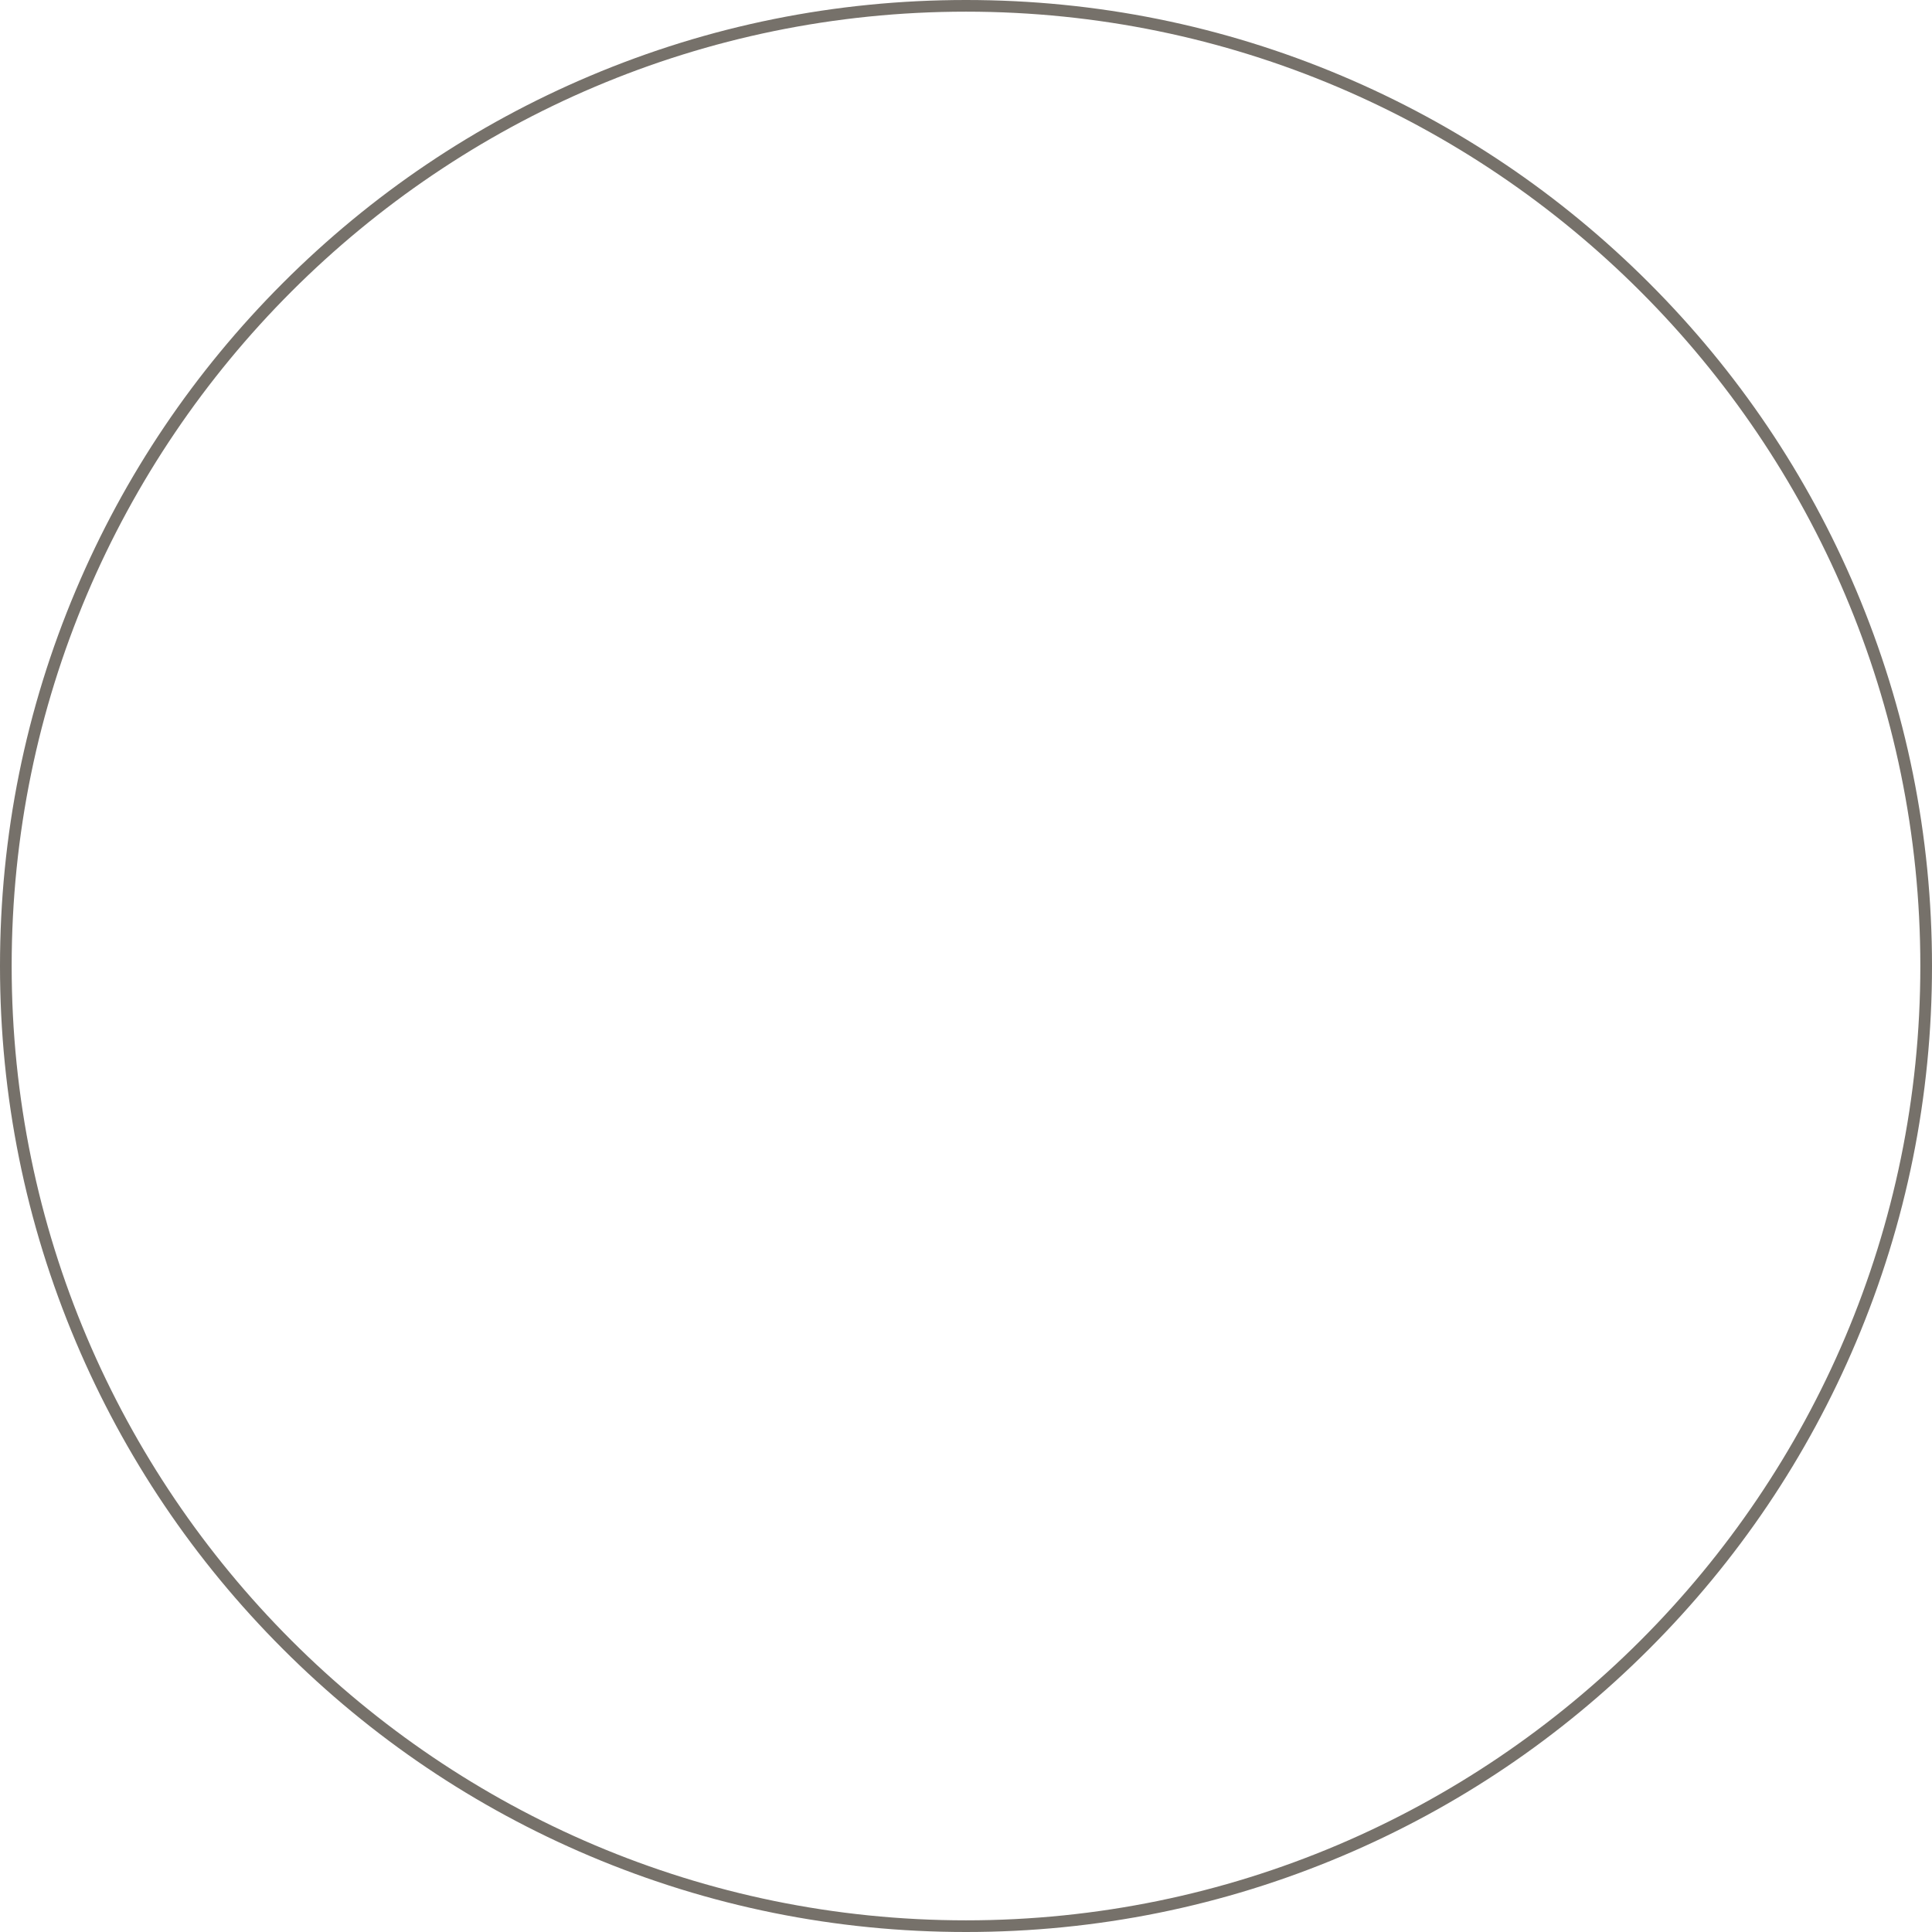 <?xml version="1.0" encoding="UTF-8"?><svg id="Layer_1" xmlns="http://www.w3.org/2000/svg" viewBox="0 0 1408.503 1408.504"><defs><style>.cls-1{fill:#76716a;}</style></defs><path class="cls-1" d="M704.252,1408.504c-95.072,0-187.302-18.621-274.128-55.346-83.863-35.471-159.178-86.249-223.854-150.925s-115.455-139.991-150.925-223.854C18.621,891.554,0,799.323,0,704.252s18.621-187.301,55.345-274.128c35.471-83.862,86.25-159.177,150.925-223.854,64.676-64.676,139.991-115.455,223.854-150.925C516.95,18.621,609.18,0,704.252,0s187.301,18.621,274.127,55.345c83.862,35.471,159.178,86.25,223.854,150.925,64.676,64.676,115.454,139.991,150.925,223.854,36.725,86.827,55.346,179.057,55.346,274.128s-18.621,187.302-55.346,274.128c-35.471,83.862-86.249,159.178-150.925,223.854s-139.991,115.454-223.854,150.925c-86.826,36.725-179.056,55.346-274.127,55.346Zm0-1400C320.615,8.504,8.504,320.615,8.504,704.252s312.111,695.748,695.748,695.748,695.748-312.111,695.748-695.748S1087.888,8.504,704.252,8.504Z"/></svg>